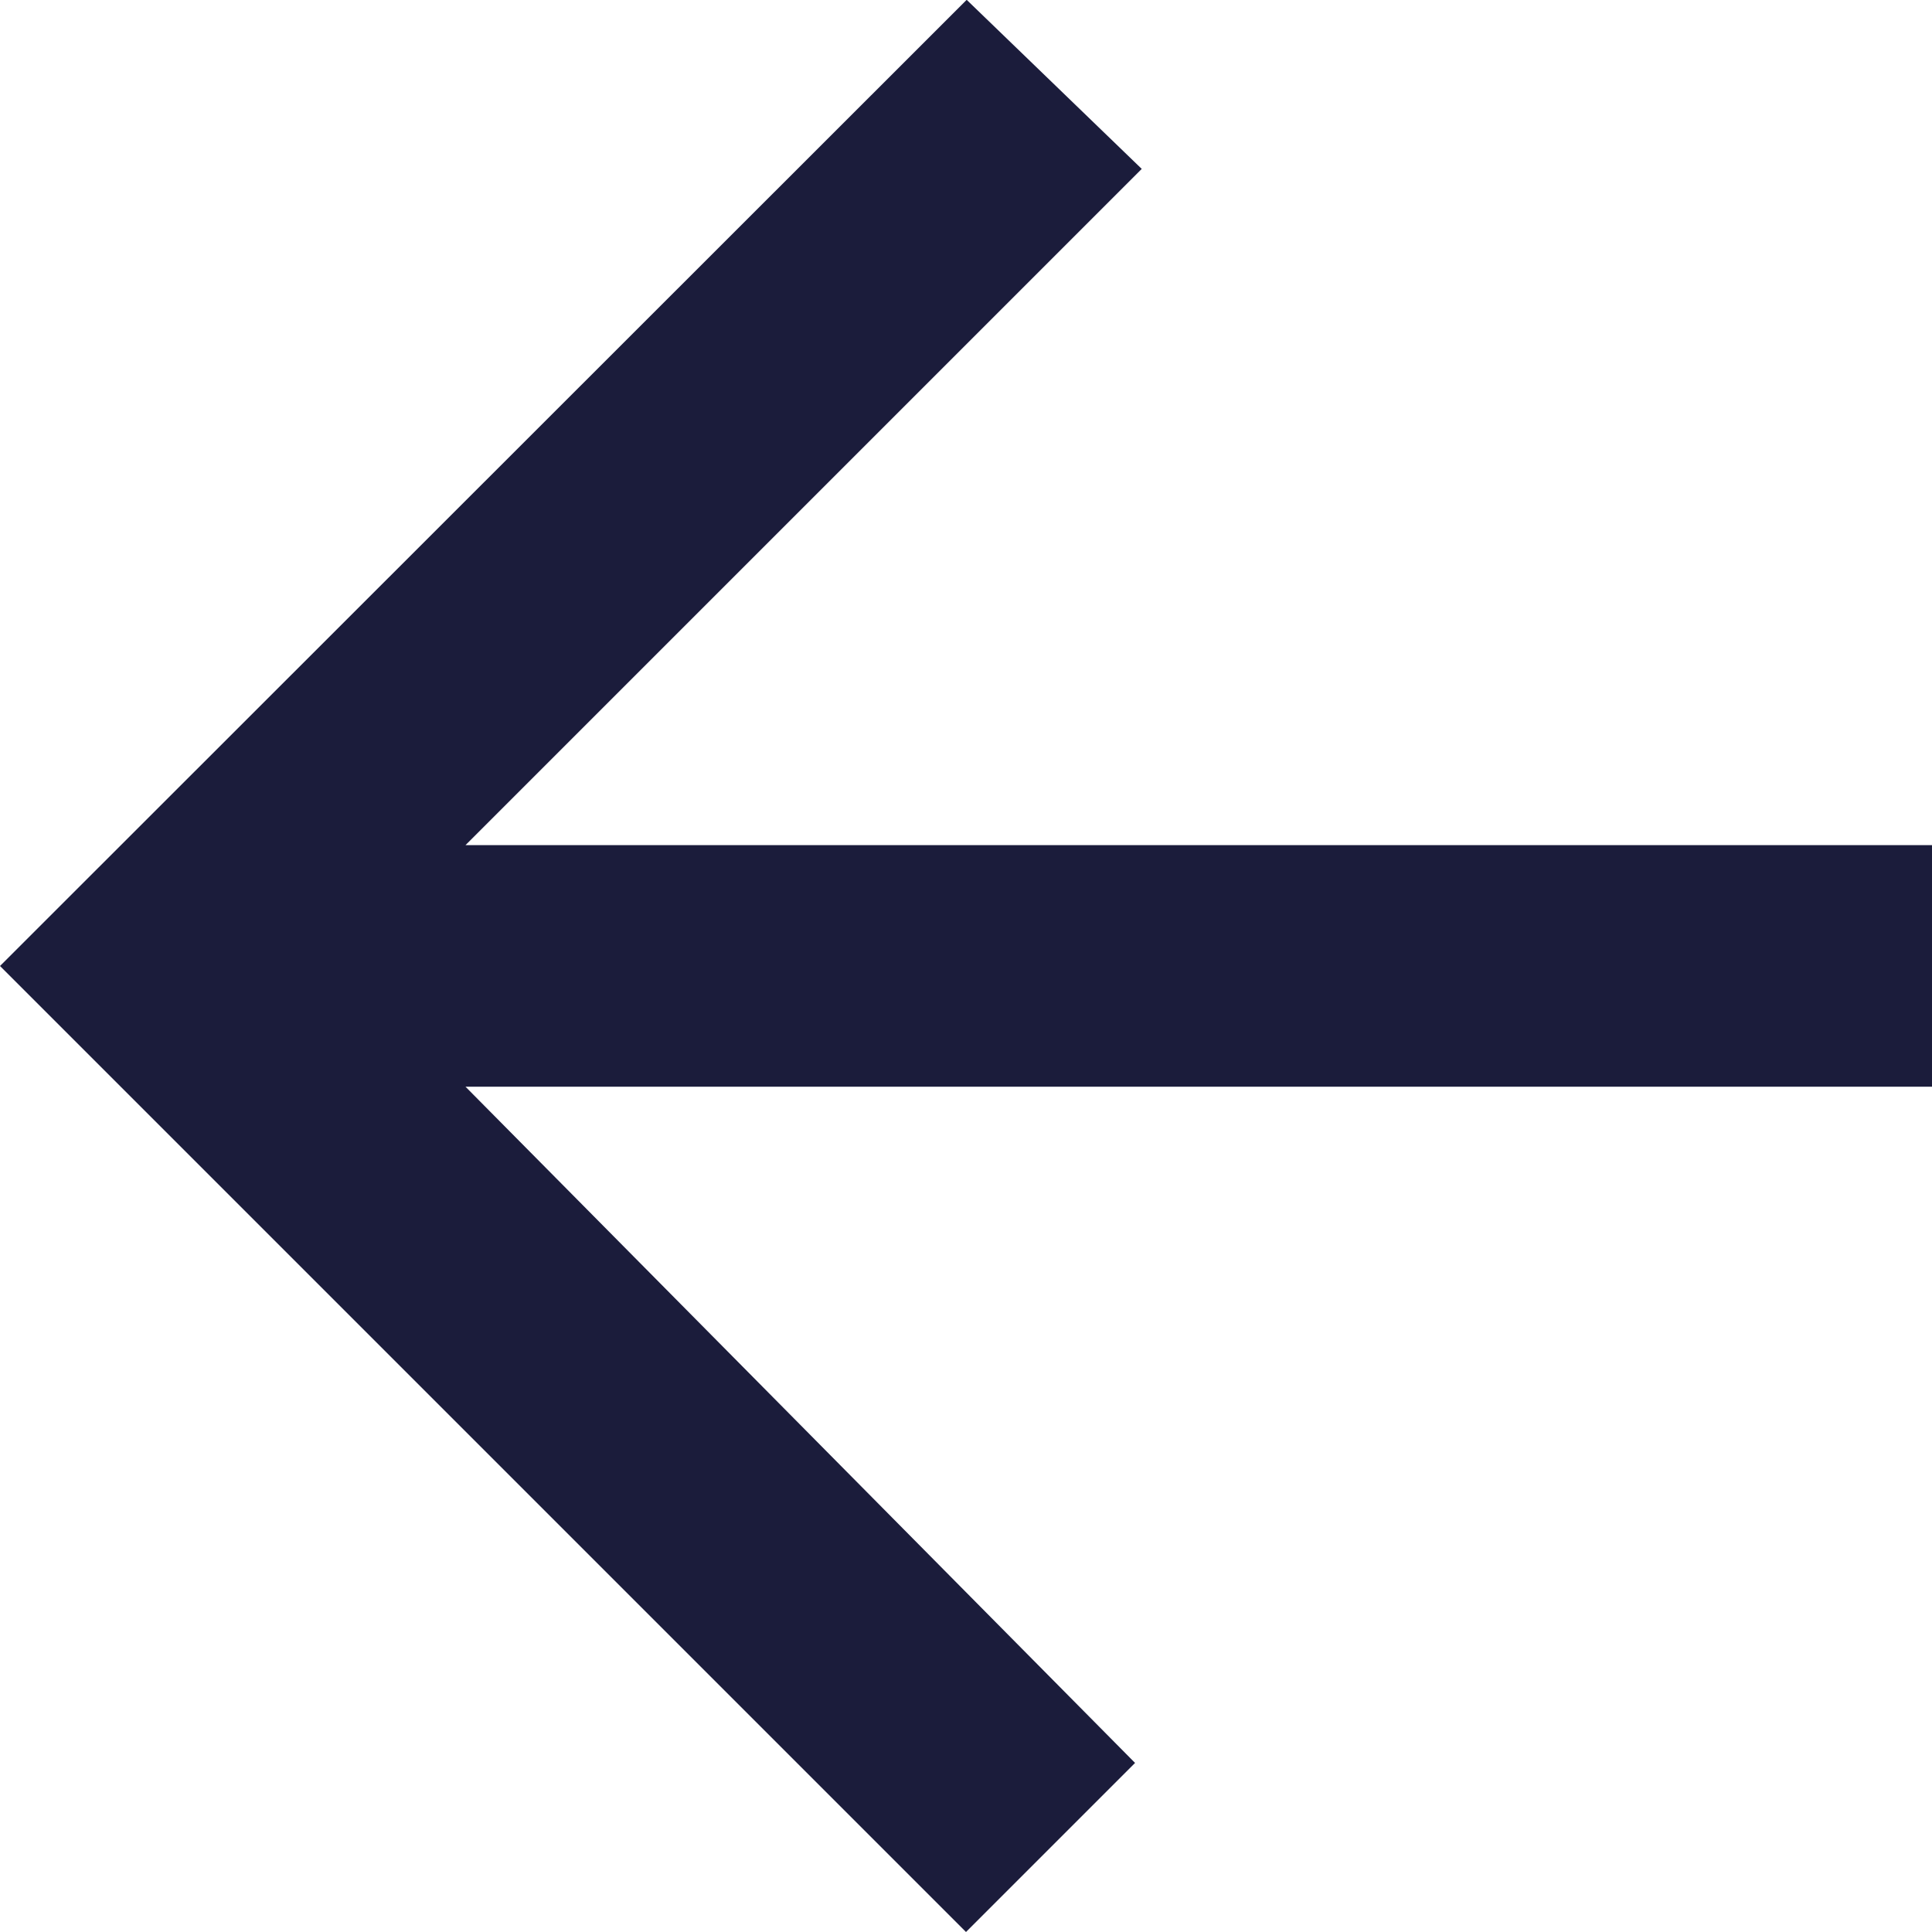 <svg xmlns="http://www.w3.org/2000/svg" width="11.302" height="11.302" viewBox="0 0 11.302 11.302">
  <path id="Icon_ionic-md-arrow-back" data-name="Icon ionic-md-arrow-back" d="M17.279,10.921H8.7l3.956-3.956-1.024-.989L5.977,11.628l5.651,5.651.989-.989L8.7,12.334h8.583Z" transform="translate(-5.977 -5.977)" fill="#1b1c3b"/>
</svg>
